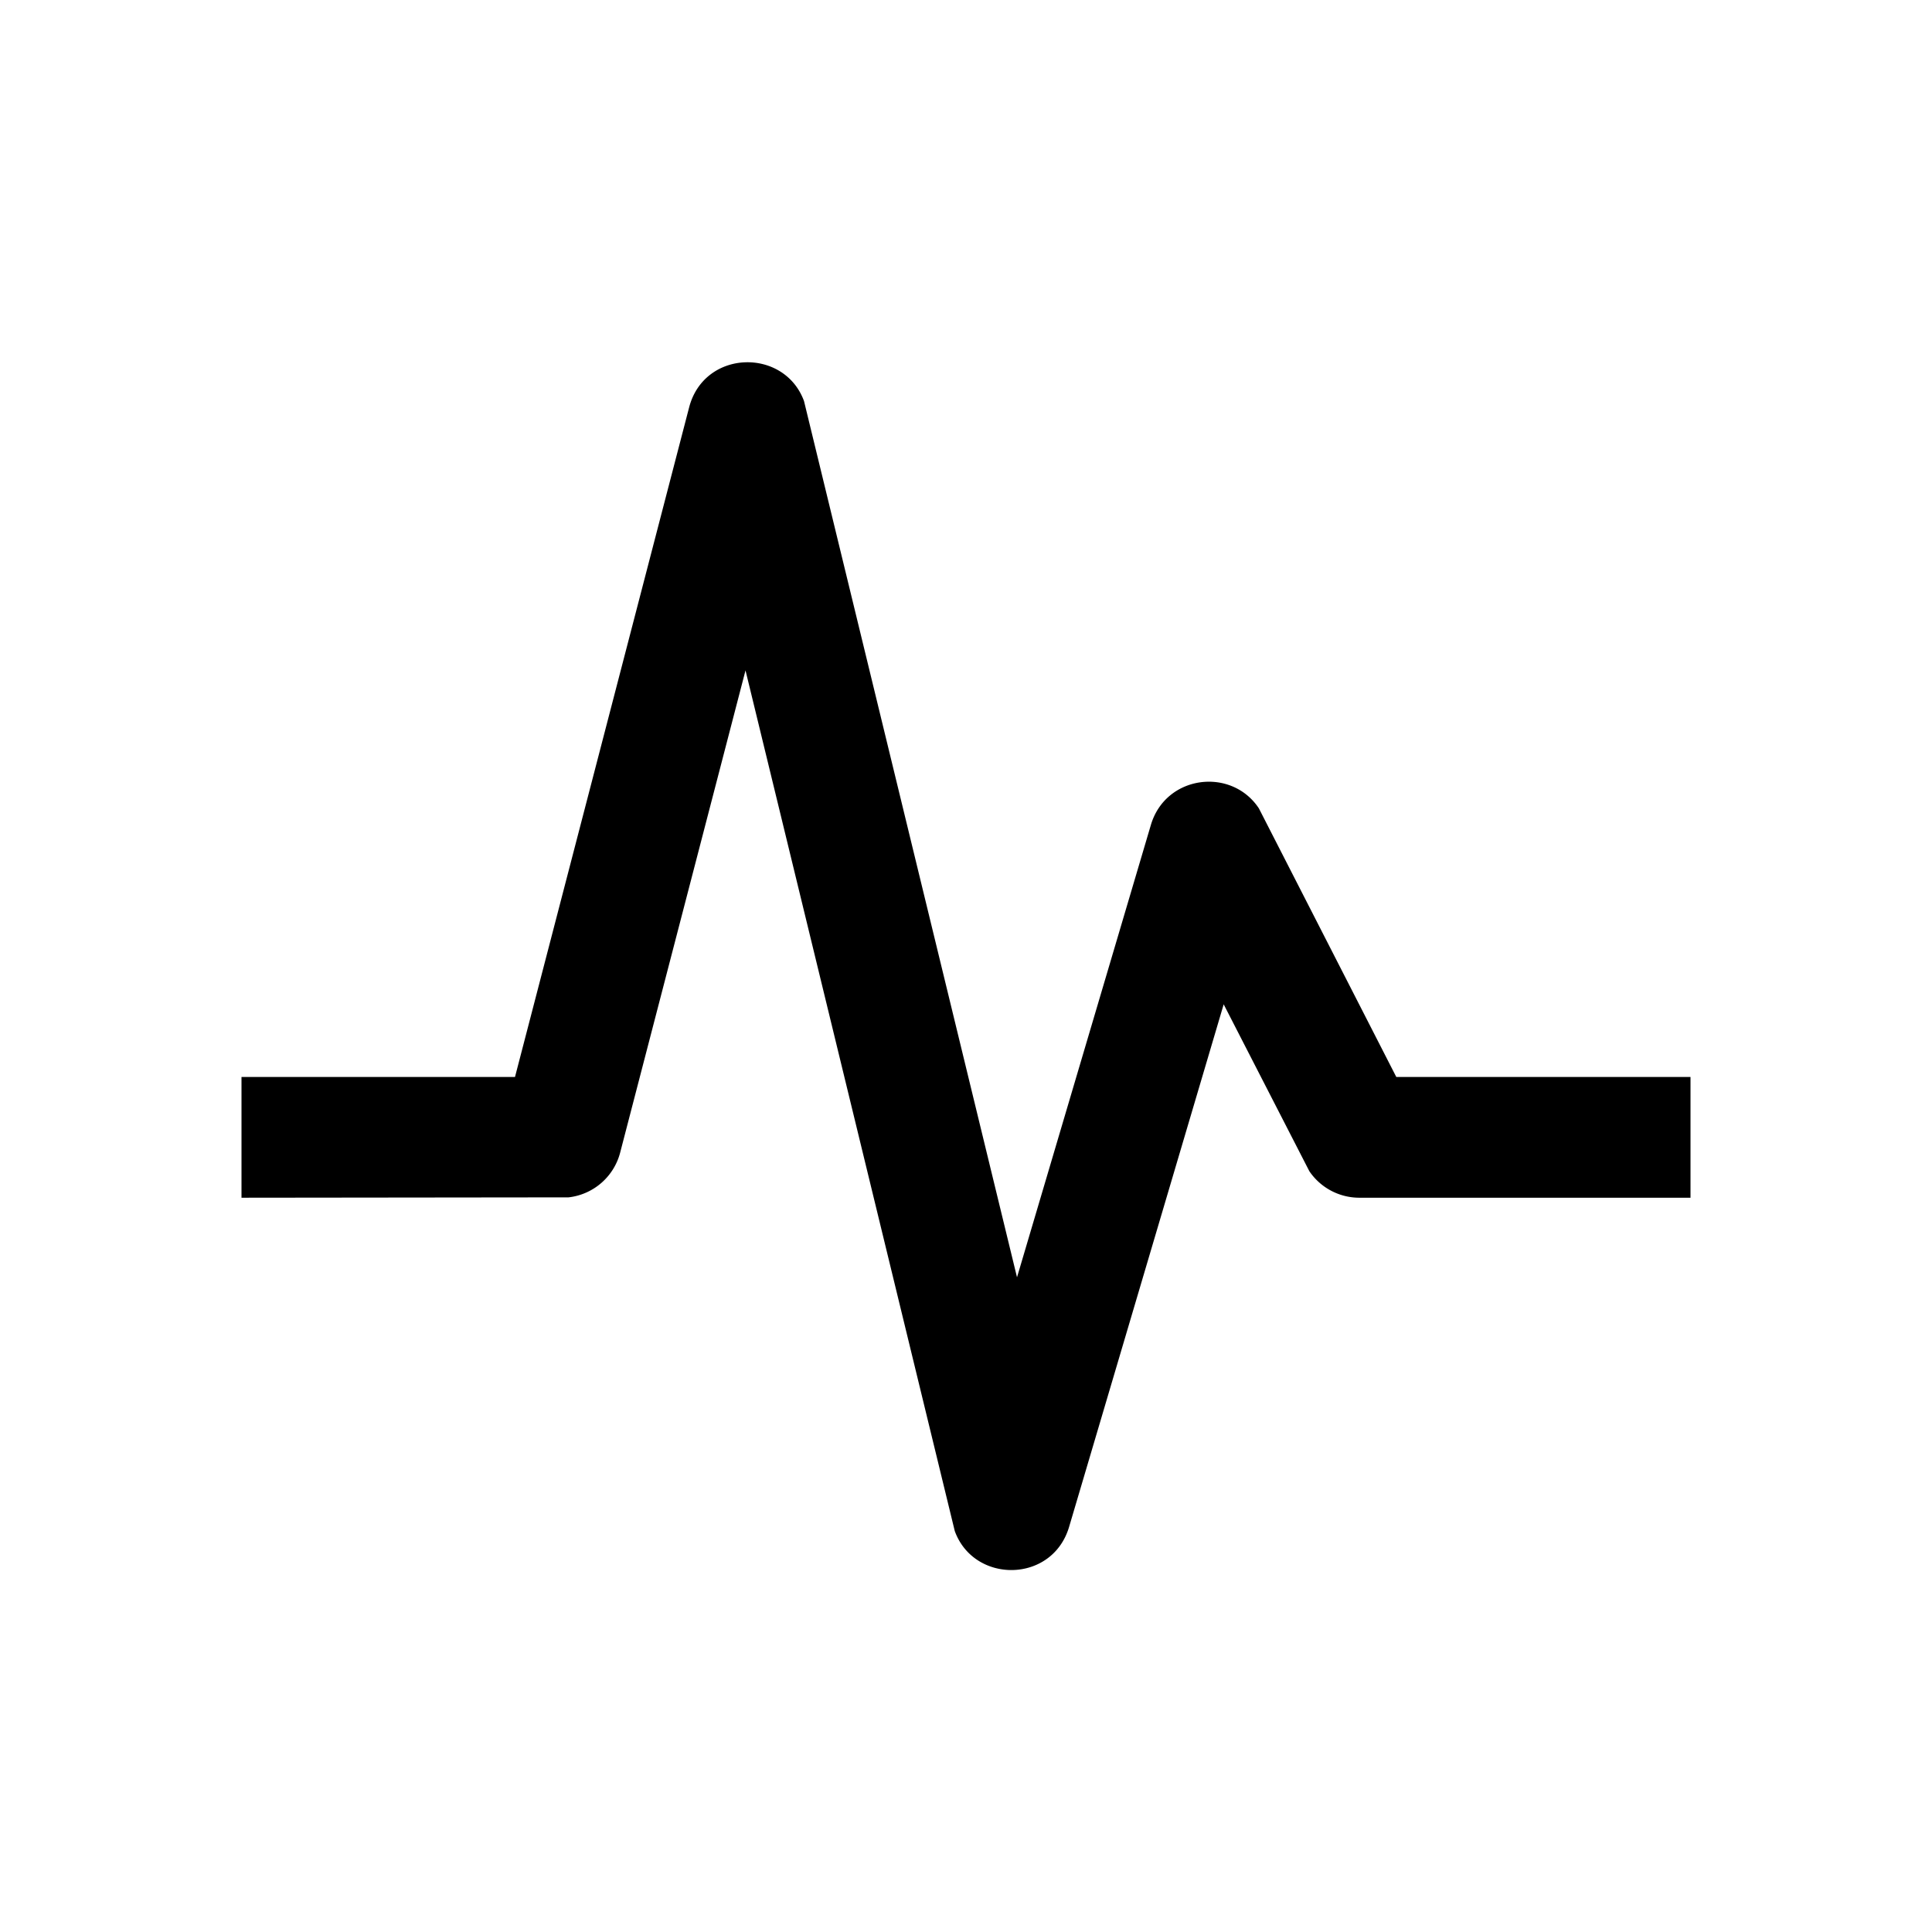 <svg class="icon" width="200px" height="200.00px" viewBox="0 0 1024 1024" version="1.1" xmlns="http://www.w3.org/2000/svg"><path d="M365.248 215.936c8-30.848 50.464-31.776 60.896-3.36l112.896 464.416 70.944-239.744c7.808-26.464 42.656-30.848 57.248-8.8l72.832 142.368H896v64h-175.52a32 32 0 0 1-26.496-14.048l-45.408-88.448-81.92 276.928c-8.896 30.048-50.4 30.272-60.608 2.24l-110.912-456.16-66.432 255.552a32 32 0 0 1-27.36 23.744L128 634.816v-64h144.96l92.288-354.88z" /></svg>